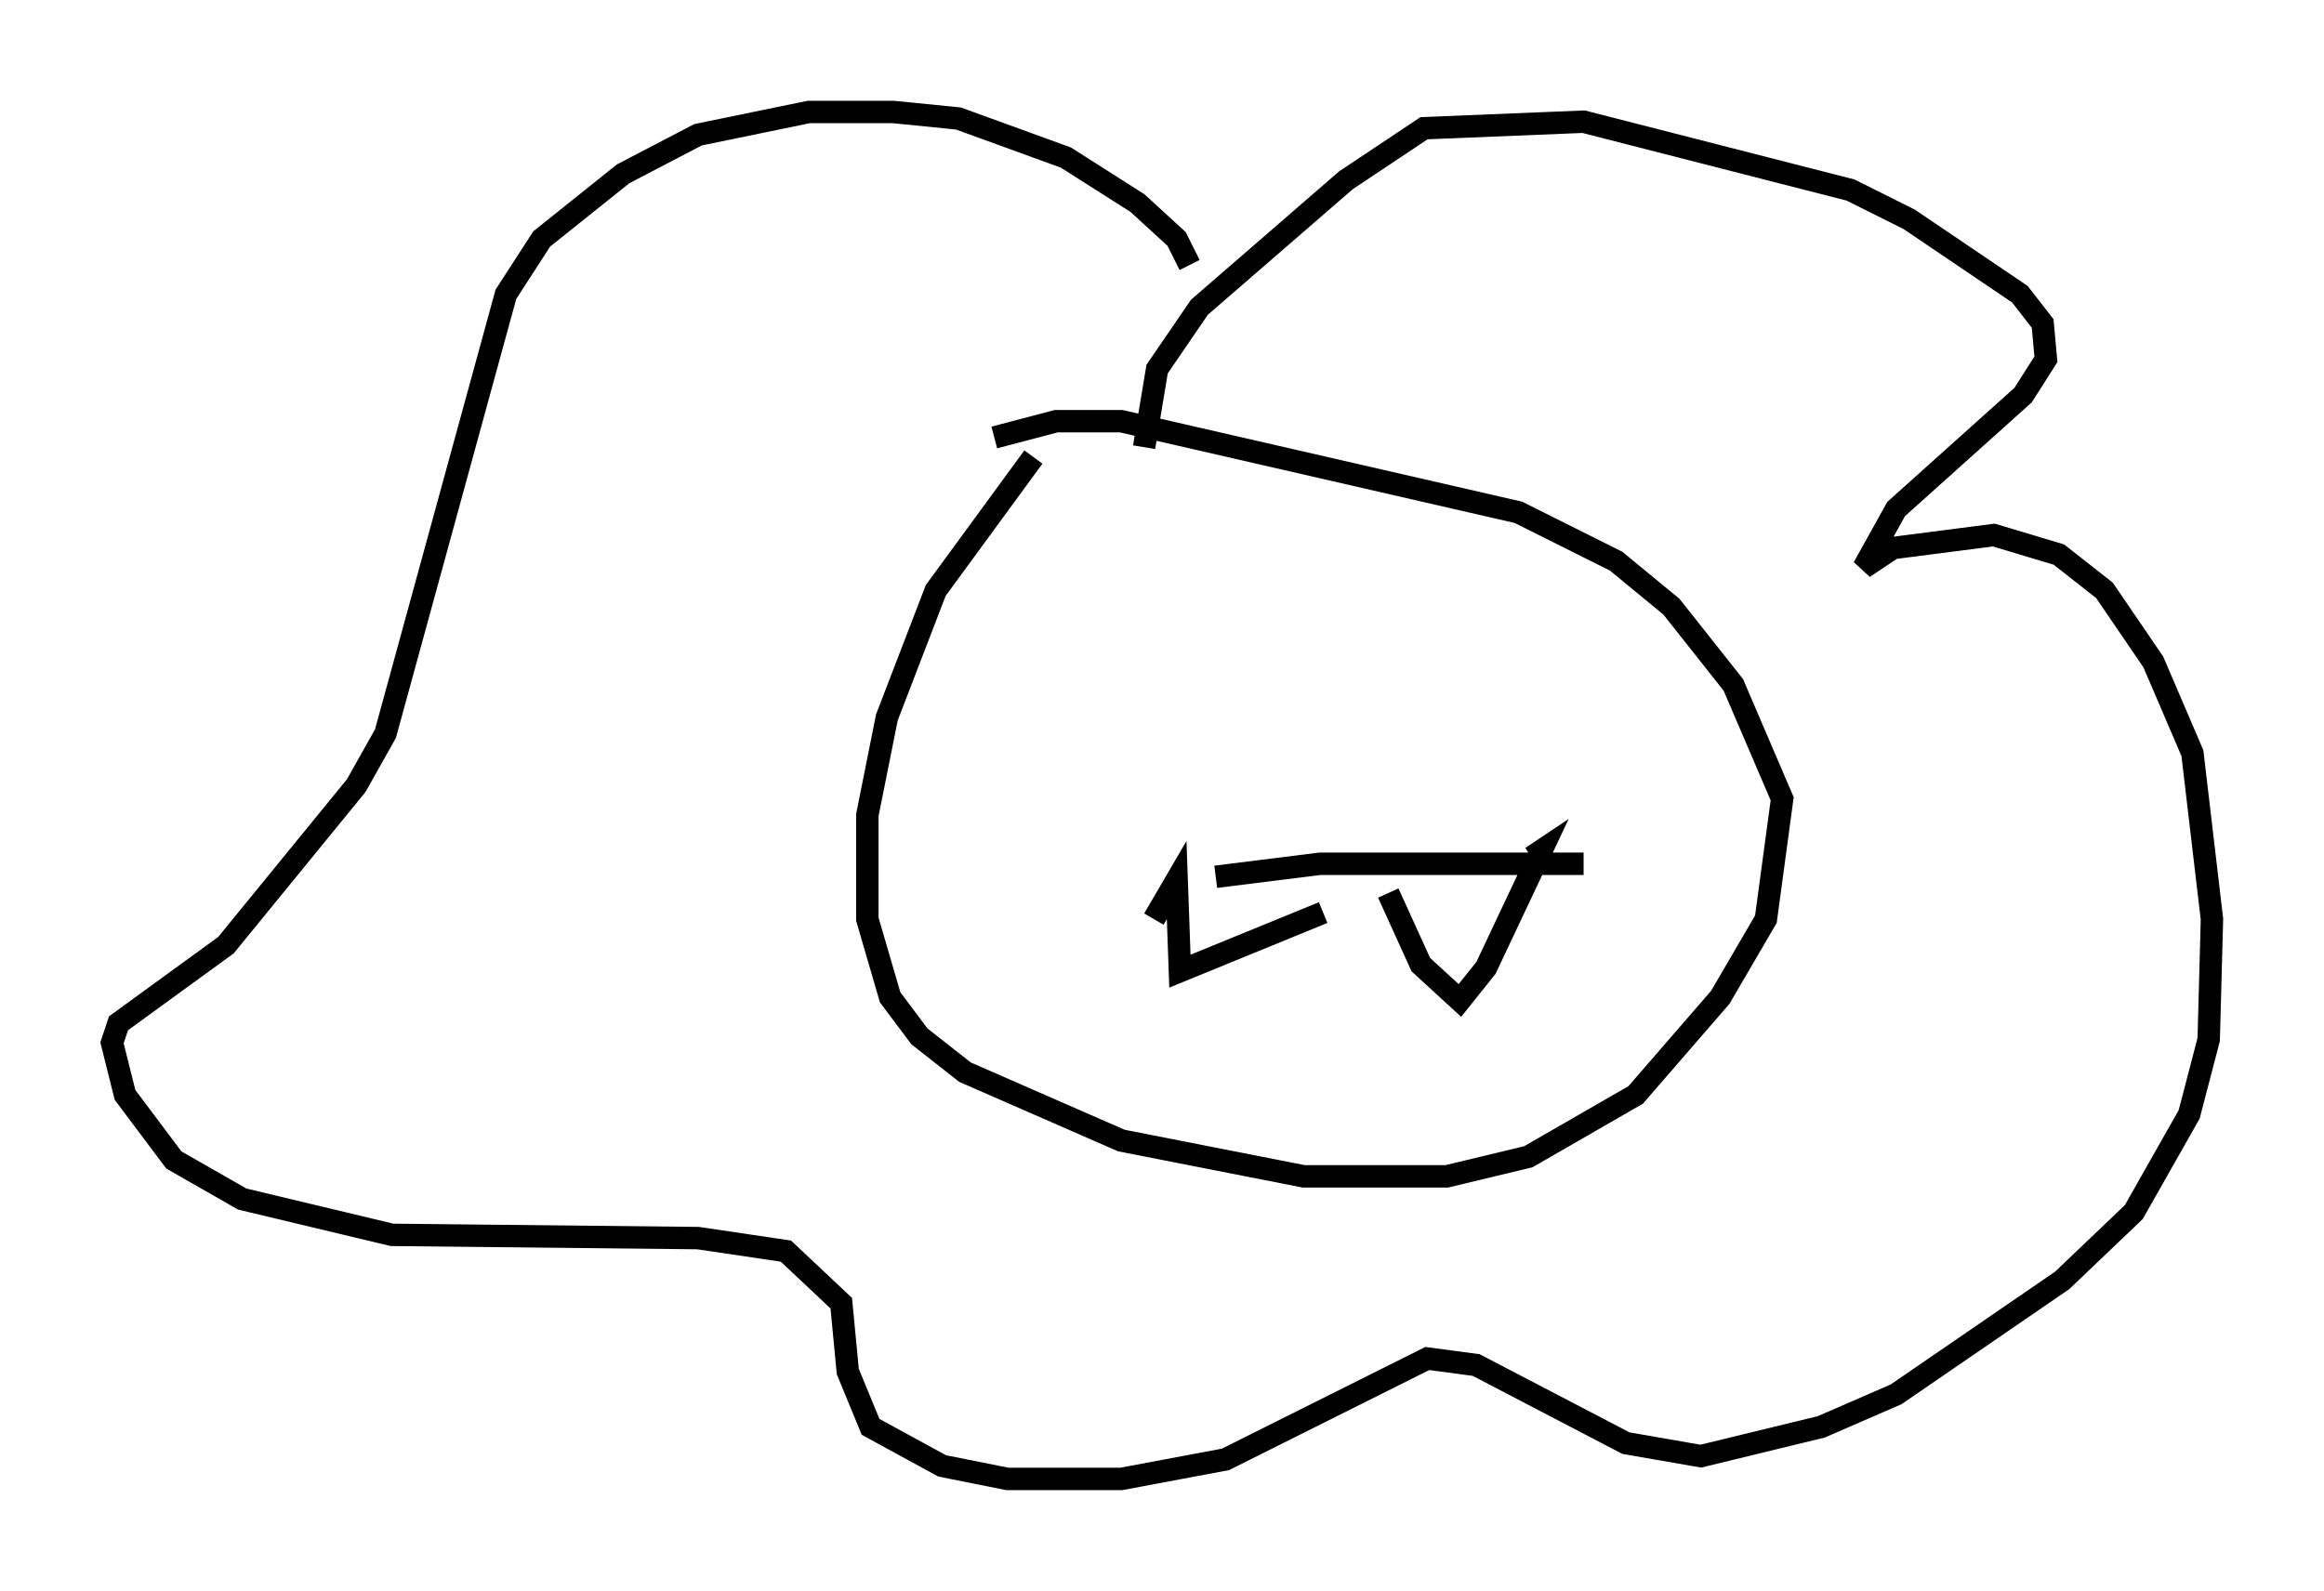 <?xml version="1.0" encoding="utf-8" ?>
<svg baseProfile="full" height="71.005" version="1.1" width="103.687" xmlns="http://www.w3.org/2000/svg" xmlns:ev="http://www.w3.org/2001/xml-events" xmlns:xlink="http://www.w3.org/1999/xlink"><defs /><rect fill="white" height="71.005" width="103.687" x="0" y="0" /><path d="M50.754, 17.201 m-4.648, 3.196 l-4.358, 5.955 -2.179, 5.665 l-0.872, 4.358 0.0, 4.648 l1.017, 3.486 1.307, 1.743 l2.034, 1.598 6.972, 3.05 l8.134, 1.598 6.391, 0.0 l3.631, -0.872 4.793, -2.76 l3.777, -4.358 2.034, -3.486 l0.726, -5.374 -2.179, -5.084 l-2.76, -3.486 -2.469, -2.034 l-4.358, -2.179 -17.721, -4.067 l-2.905, 0.0 -2.76, 0.726 m8.715, -7.698 l-0.581, -1.162 -1.743, -1.598 l-3.196, -2.034 -4.793, -1.743 l-2.905, -0.291 -3.777, 0.0 l-4.939, 1.017 -3.341, 1.743 l-3.631, 2.905 -1.598, 2.469 l-5.374, 19.609 -1.307, 2.324 l-5.81, 7.117 -4.793, 3.486 l-0.291, 0.872 0.581, 2.324 l2.179, 2.905 3.05, 1.743 l6.682, 1.598 13.654, 0.145 l3.922, 0.581 2.469, 2.324 l0.291, 3.05 1.017, 2.469 l3.196, 1.743 2.905, 0.581 l5.084, 0.0 4.648, -0.872 l9.006, -4.503 2.179, 0.291 l6.682, 3.486 3.341, 0.581 l5.374, -1.307 3.341, -1.453 l7.408, -5.084 3.196, -3.05 l2.469, -4.358 0.872, -3.341 l0.145, -5.374 -0.872, -7.408 l-1.743, -4.067 -2.179, -3.196 l-2.034, -1.598 -2.905, -0.872 l-4.503, 0.581 -1.307, 0.872 l1.453, -2.615 5.665, -5.084 l1.017, -1.598 -0.145, -1.598 l-1.017, -1.307 -4.939, -3.341 l-2.615, -1.307 -11.911, -3.05 l-7.117, 0.291 -3.486, 2.324 l-6.536, 5.665 -1.888, 2.76 l-0.581, 3.486 m0.436, 21.061 l1.017, -1.743 0.145, 4.067 l6.391, -2.615 m2.905, -0.872 l1.453, 3.196 1.743, 1.598 l1.162, -1.453 2.469, -5.229 l-0.436, 0.291 m-14.089, 0.872 l4.648, -0.581 11.765, 0.0 " fill="none" stroke="black" stroke-width="1" /></svg>